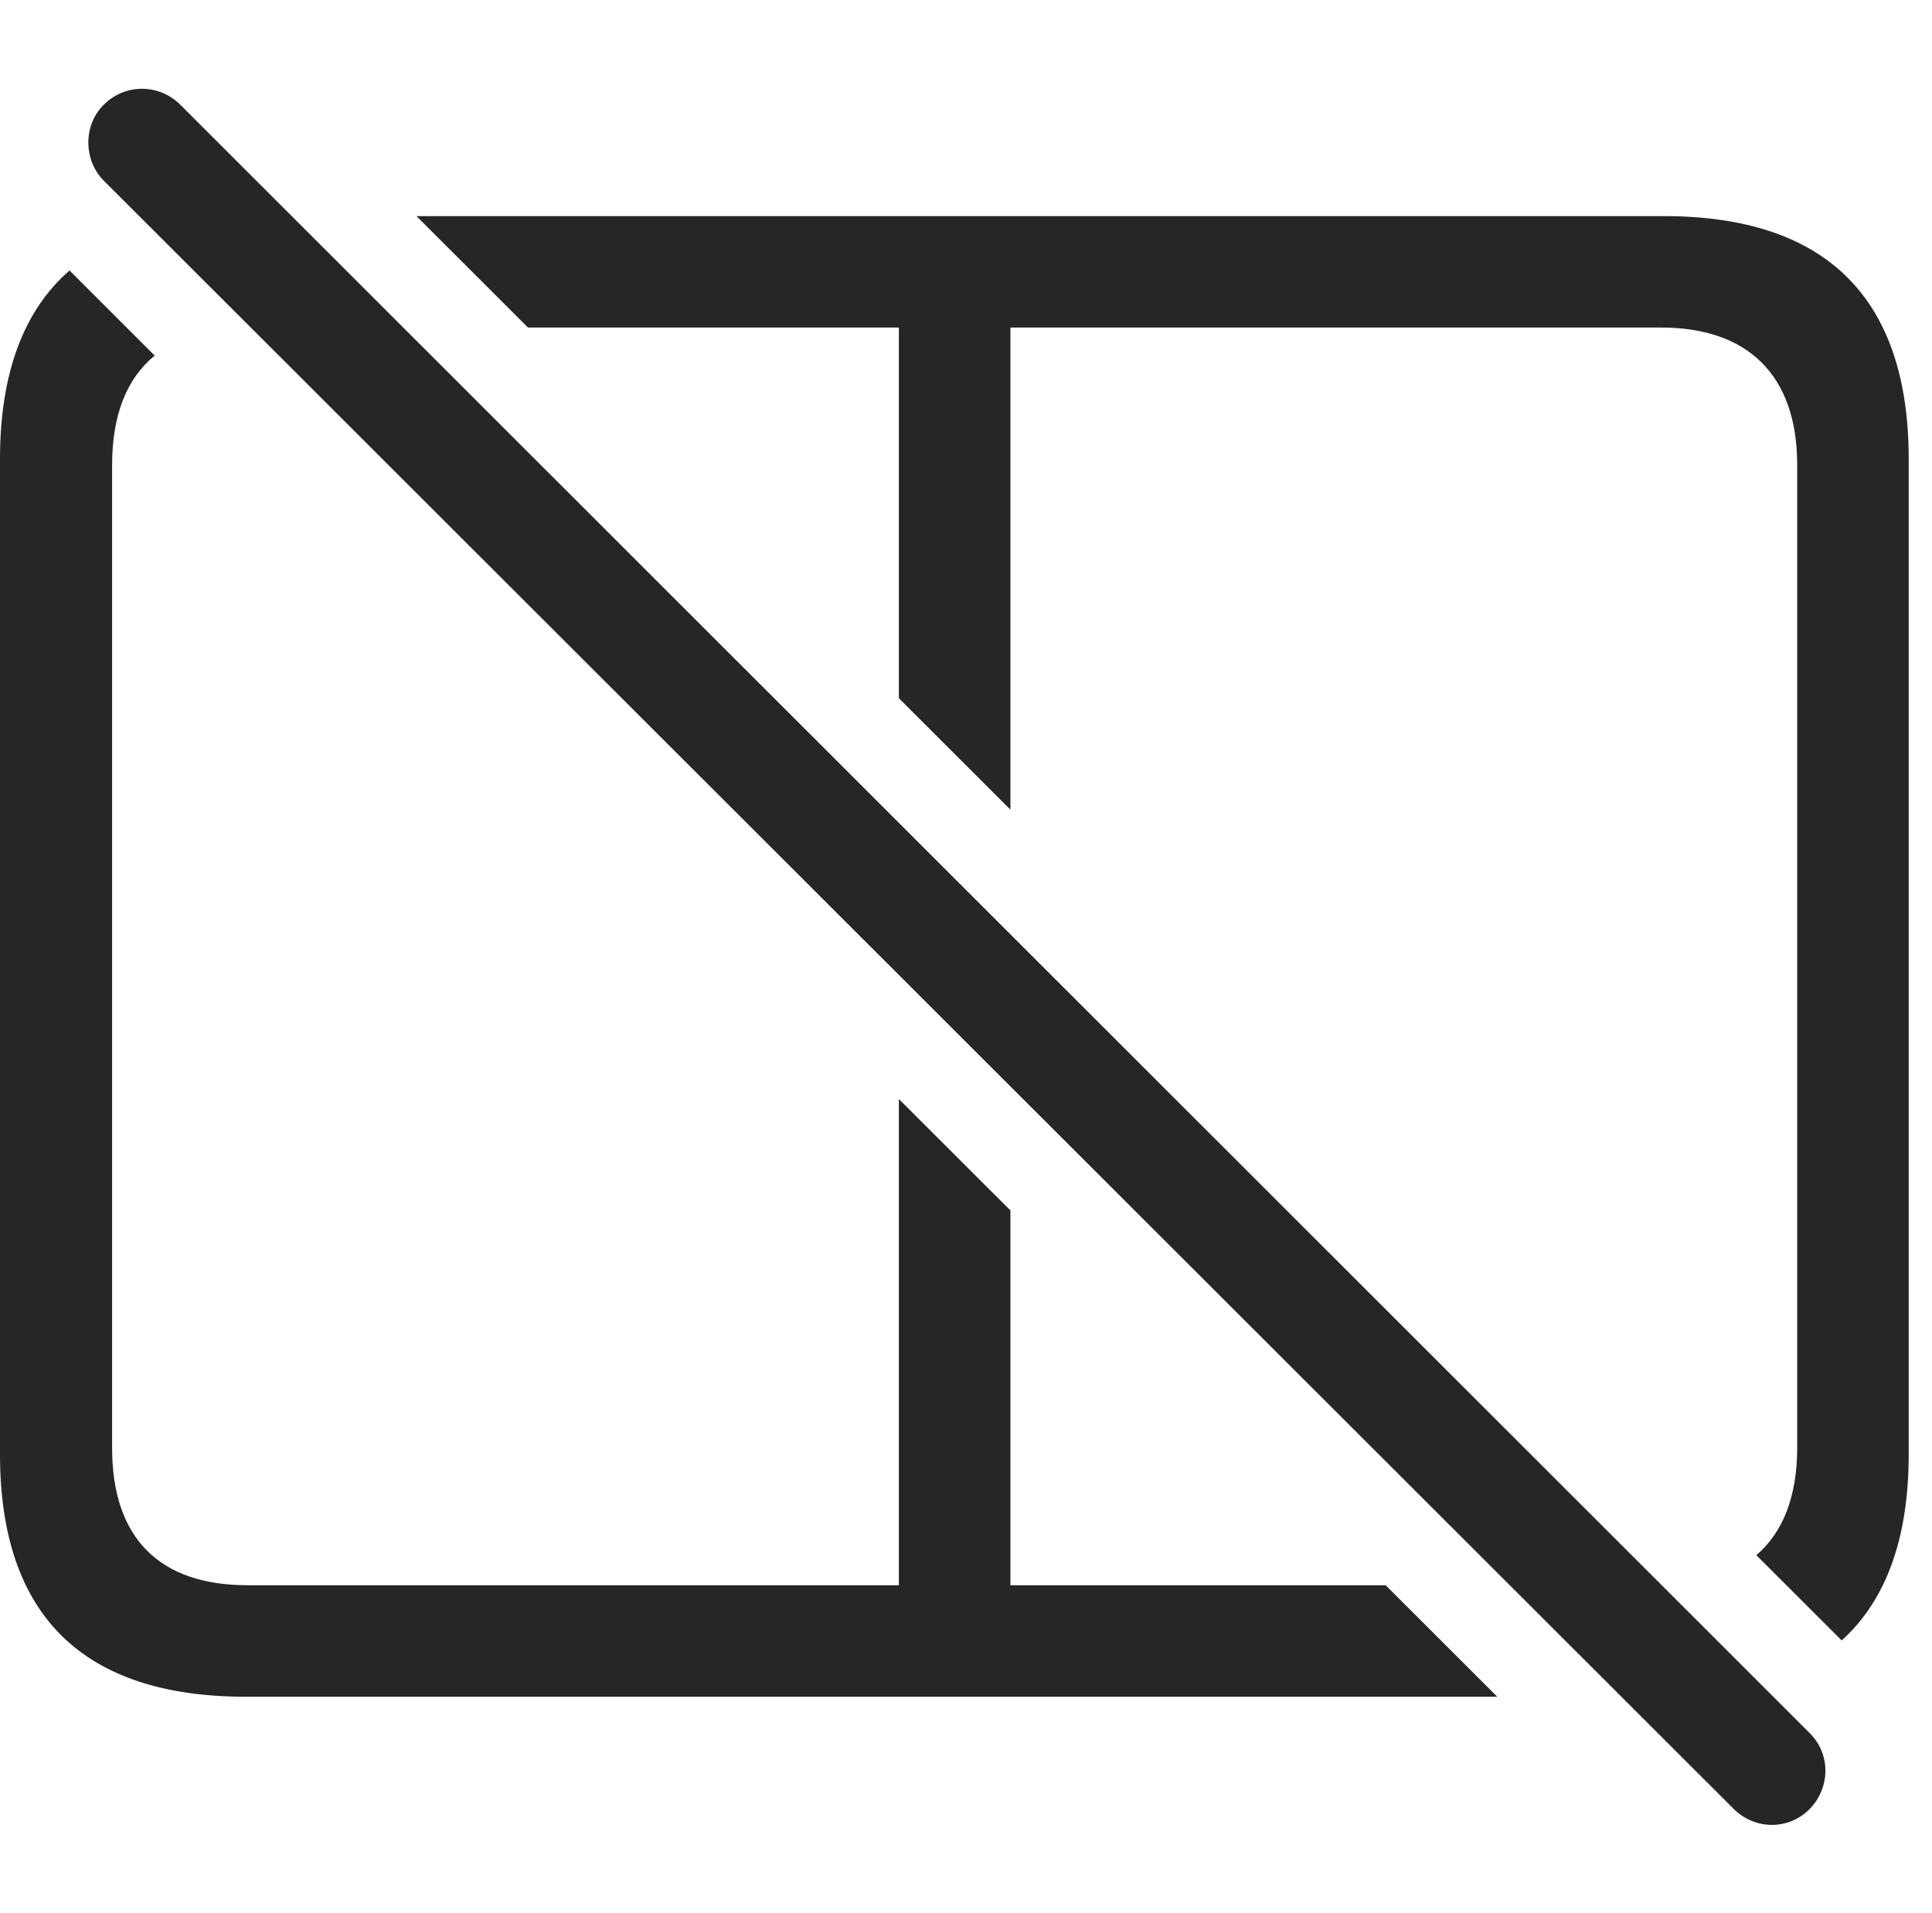 <?xml version="1.0" encoding="UTF-8"?>
<!--Generator: Apple Native CoreSVG 326-->
<!DOCTYPE svg
PUBLIC "-//W3C//DTD SVG 1.1//EN"
       "http://www.w3.org/Graphics/SVG/1.1/DTD/svg11.dtd">
<svg version="1.1" xmlns="http://www.w3.org/2000/svg" xmlns:xlink="http://www.w3.org/1999/xlink" viewBox="0 0 29.951 29.661">
 <g>
  <rect height="29.661" opacity="0" width="29.951" x="0" y="0"/>
  <path d="M2.398 5.514C1.965 5.867 1.738 6.436 1.738 7.208L1.738 22.452C1.738 23.859 2.48 24.581 3.838 24.581L13.935 24.581L13.935 17.042L15.664 18.769L15.664 24.581L21.481 24.581L23.211 26.31L3.809 26.31C1.289 26.31 0 25.05 0 22.55L0 7.12C0 5.797 0.361 4.819 1.078 4.194ZM29.59 7.12L29.59 22.55C29.59 23.844 29.244 24.811 28.551 25.437L27.228 24.115C27.64 23.762 27.861 23.205 27.861 22.452L27.861 7.208C27.861 5.812 27.09 5.079 25.752 5.079L15.664 5.079L15.664 12.555L13.935 10.827L13.935 5.079L8.185 5.079L6.456 3.351L25.791 3.351C28.32 3.351 29.59 4.63 29.59 7.12Z" fill="black" fill-opacity="0.85"/>
  <path d="M26.875 28.048C27.207 28.38 27.734 28.38 28.057 28.048C28.379 27.716 28.379 27.198 28.057 26.876L2.793 1.622C2.471 1.3 1.943 1.29 1.611 1.622C1.289 1.935 1.289 2.482 1.611 2.804Z" fill="black" fill-opacity="0.85"/>
 </g>
</svg>
